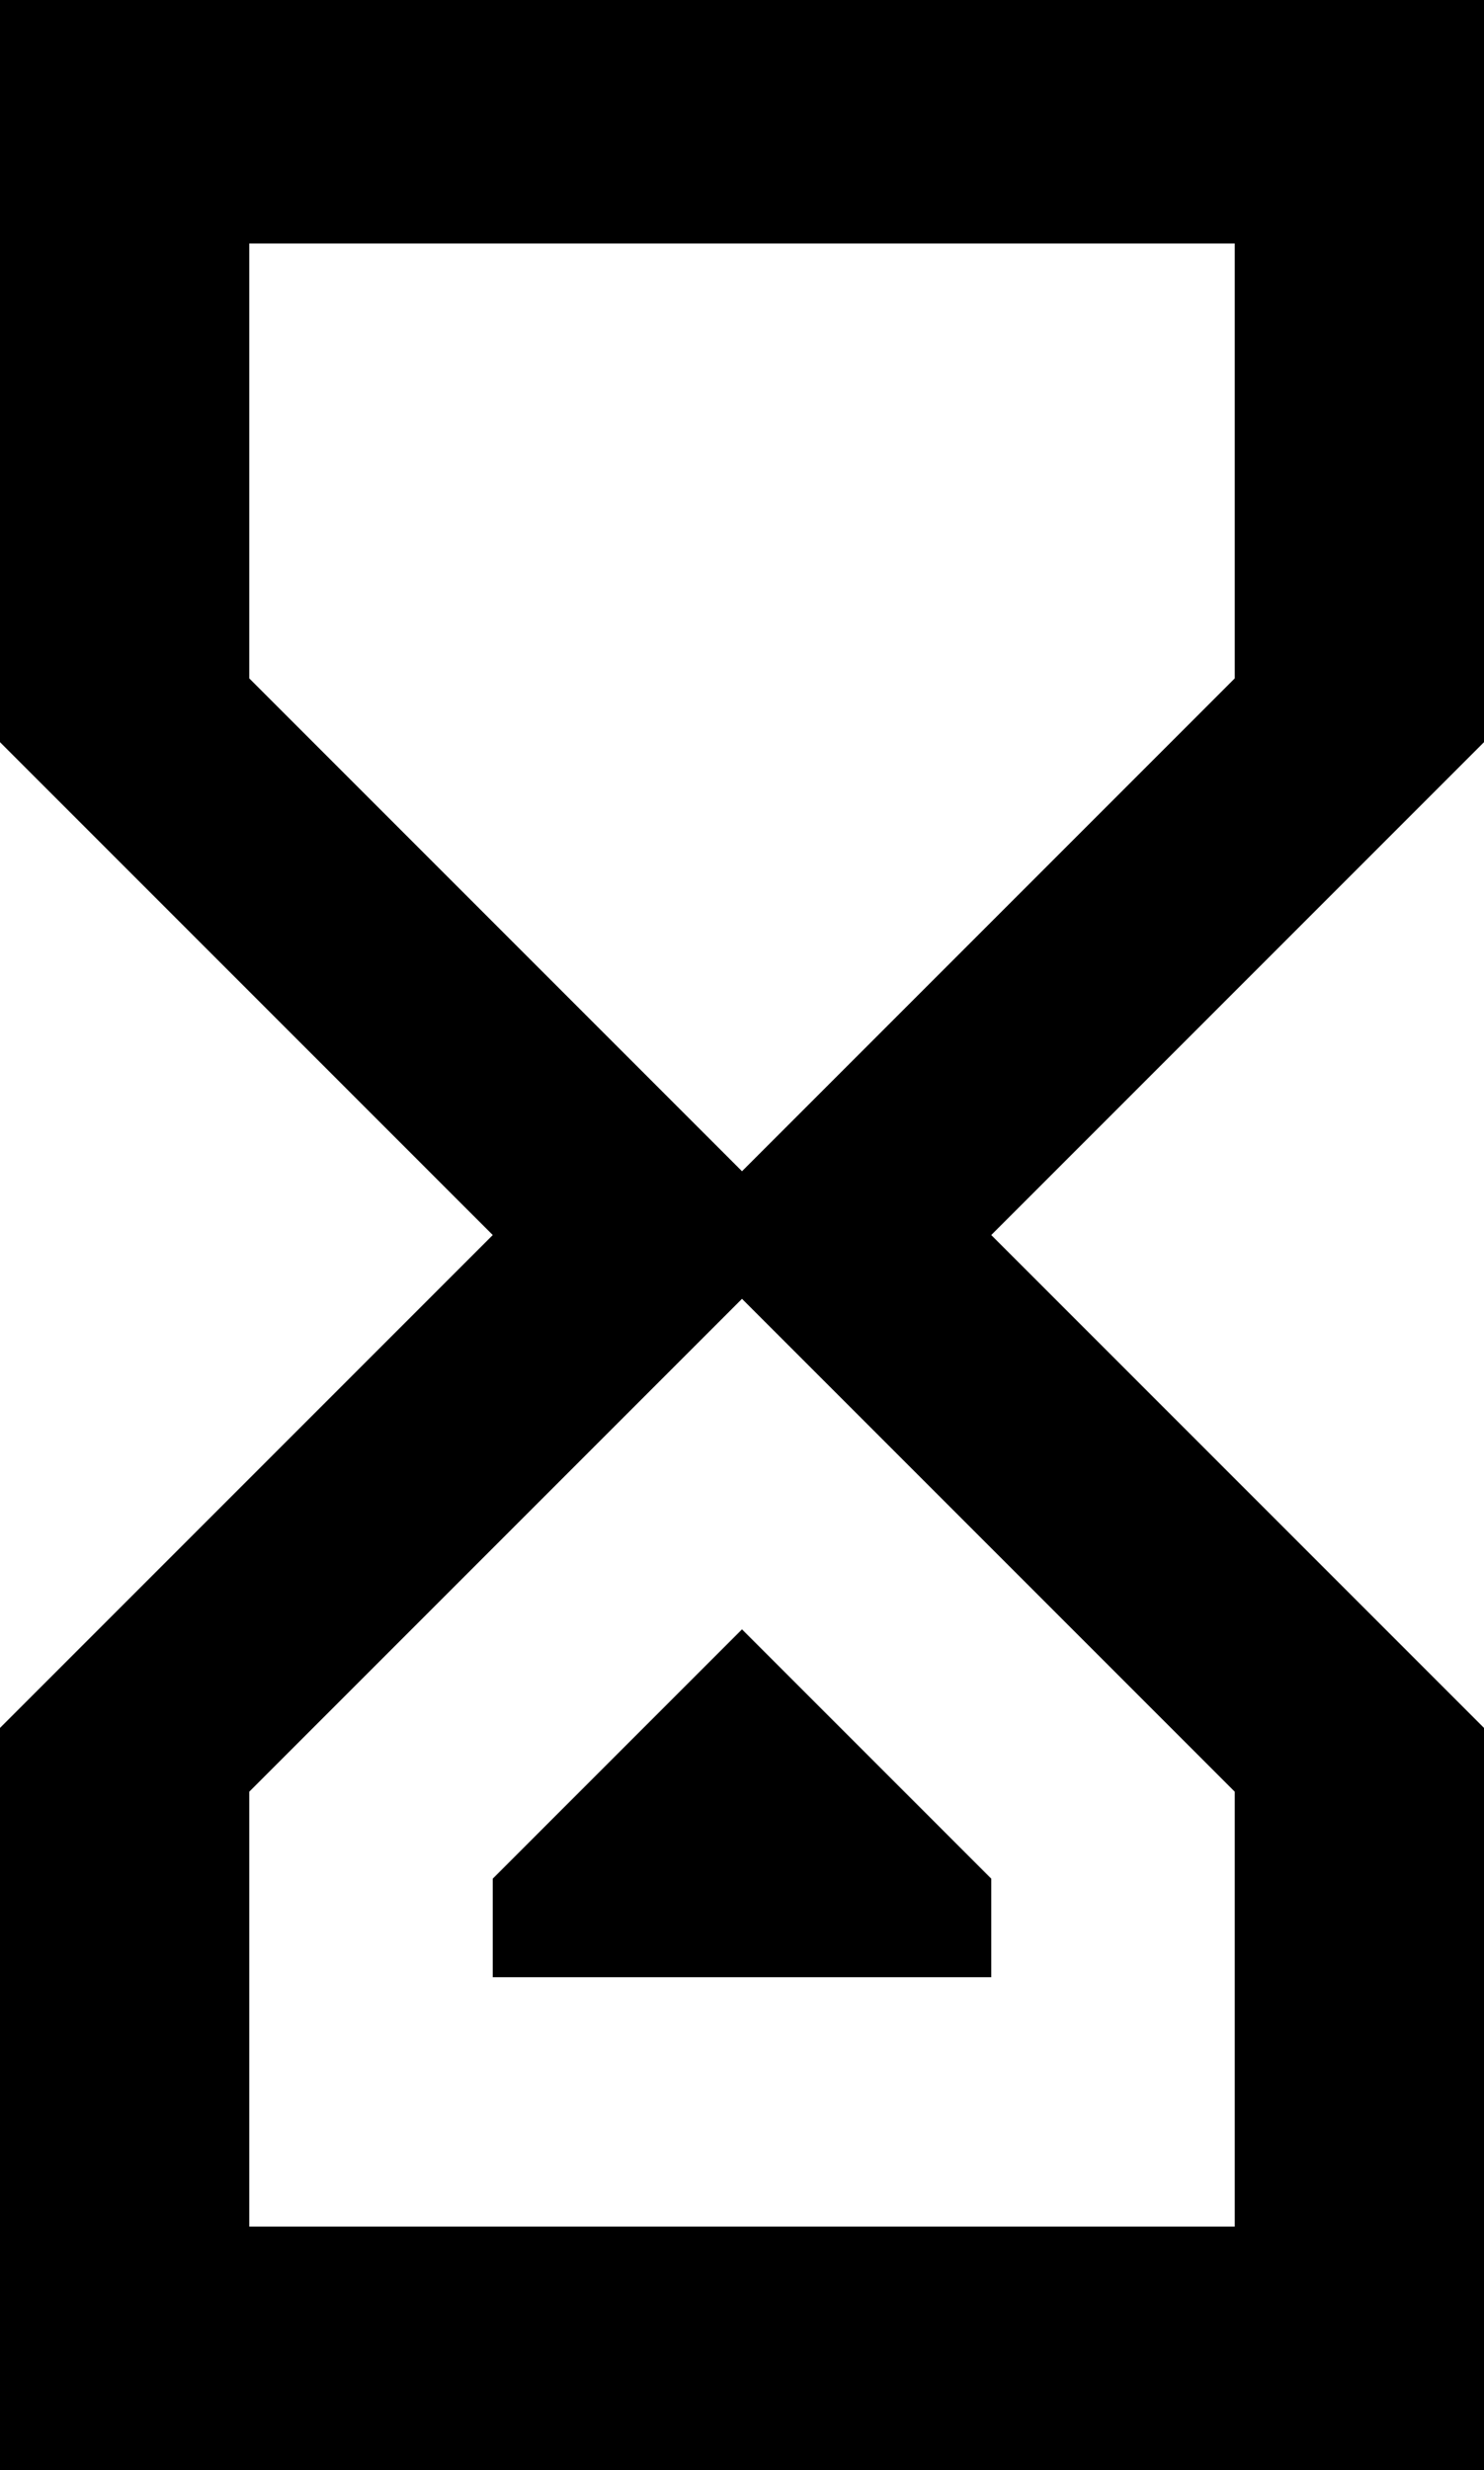 <svg xmlns="http://www.w3.org/2000/svg" viewBox="128 -21 256 426">
      <g transform="scale(1 -1) translate(0 -384)">
        <path d="M384 -21H128V107L213 192L128 277V405H384V277L299 192L384 107ZM171 288 256 203 341 288V363H171ZM256 181 171 96V21H341V96ZM299 64H213V81L256 124L299 81Z" />
      </g>
    </svg>